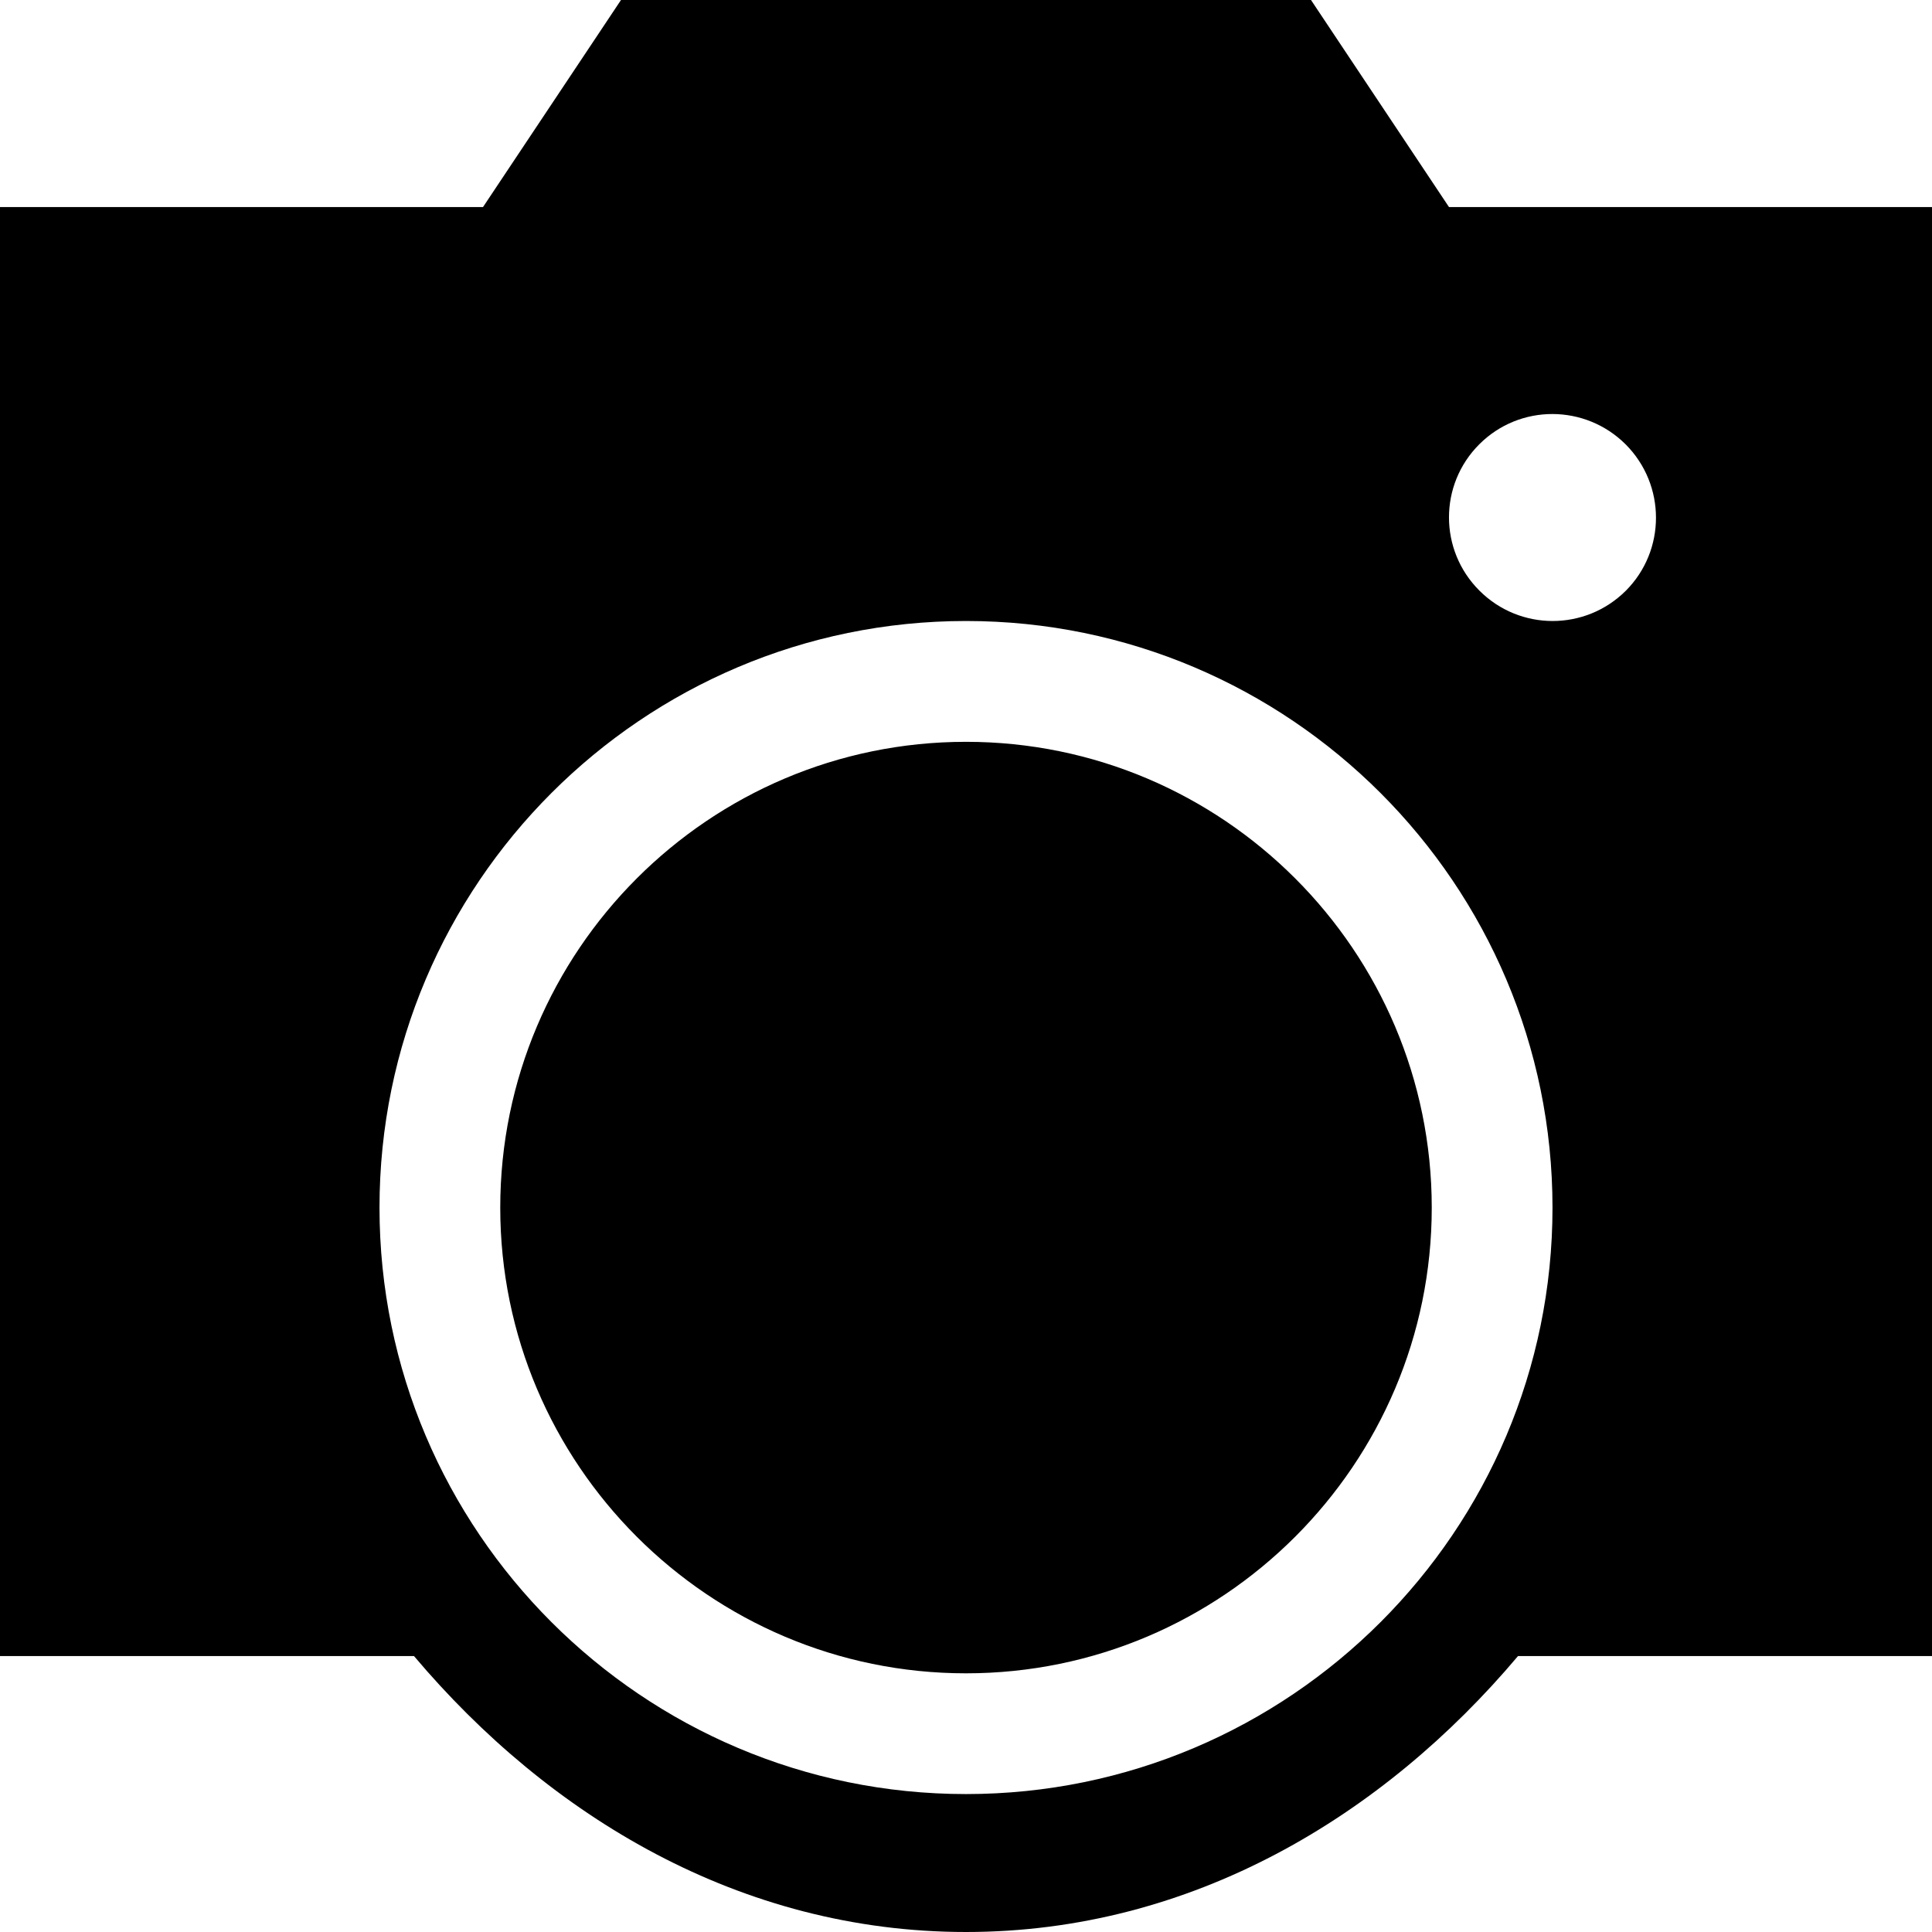 <?xml version="1.0" encoding="utf-8"?>
<svg version="1.1" id="Layer_1" xmlns="http://www.w3.org/2000/svg" xmlns:xlink="http://www.w3.org/1999/xlink" x="0px" y="0px"
	 viewBox="0 0 28 28" enable-background="new 0 0 28 28" xml:space="preserve">
<g>
	<defs>
		<rect id="SVGID_1_" width="28" height="28"/>
	</defs>
	<clipPath id="SVGID_2_">
		<use xlink:href="#SVGID_1_"  overflow="visible"/>
	</clipPath>
	<path clip-path="url(#SVGID_2_)" d="M14,10.751c-3.723,0-6.75,3.028-6.75,6.751c0,3.72,3.027,6.749,6.75,6.749
		c3.722,0,6.75-3.029,6.75-6.749C20.75,13.779,17.722,10.751,14,10.751 M21,3.001L19,0H9L7,3.001H0v21h6
		C7.96,26.323,10.731,28,14,28c3.269,0,6.043-1.677,8-3.999h6v-21H21z M14,26.001c-4.688,0-8.5-3.813-8.5-8.5S9.312,9,14,9
		c4.689,0,8.5,3.815,8.5,8.502S18.689,26.001,14,26.001 M23.562,8.562c-0.588,0.585-1.535,0.584-2.121-0.002
		c-0.588-0.586-0.588-1.536-0.002-2.121c0.586-0.586,1.533-0.584,2.121,0.001C24.146,7.028,24.146,7.977,23.562,8.562"/>
</g>
</svg>
